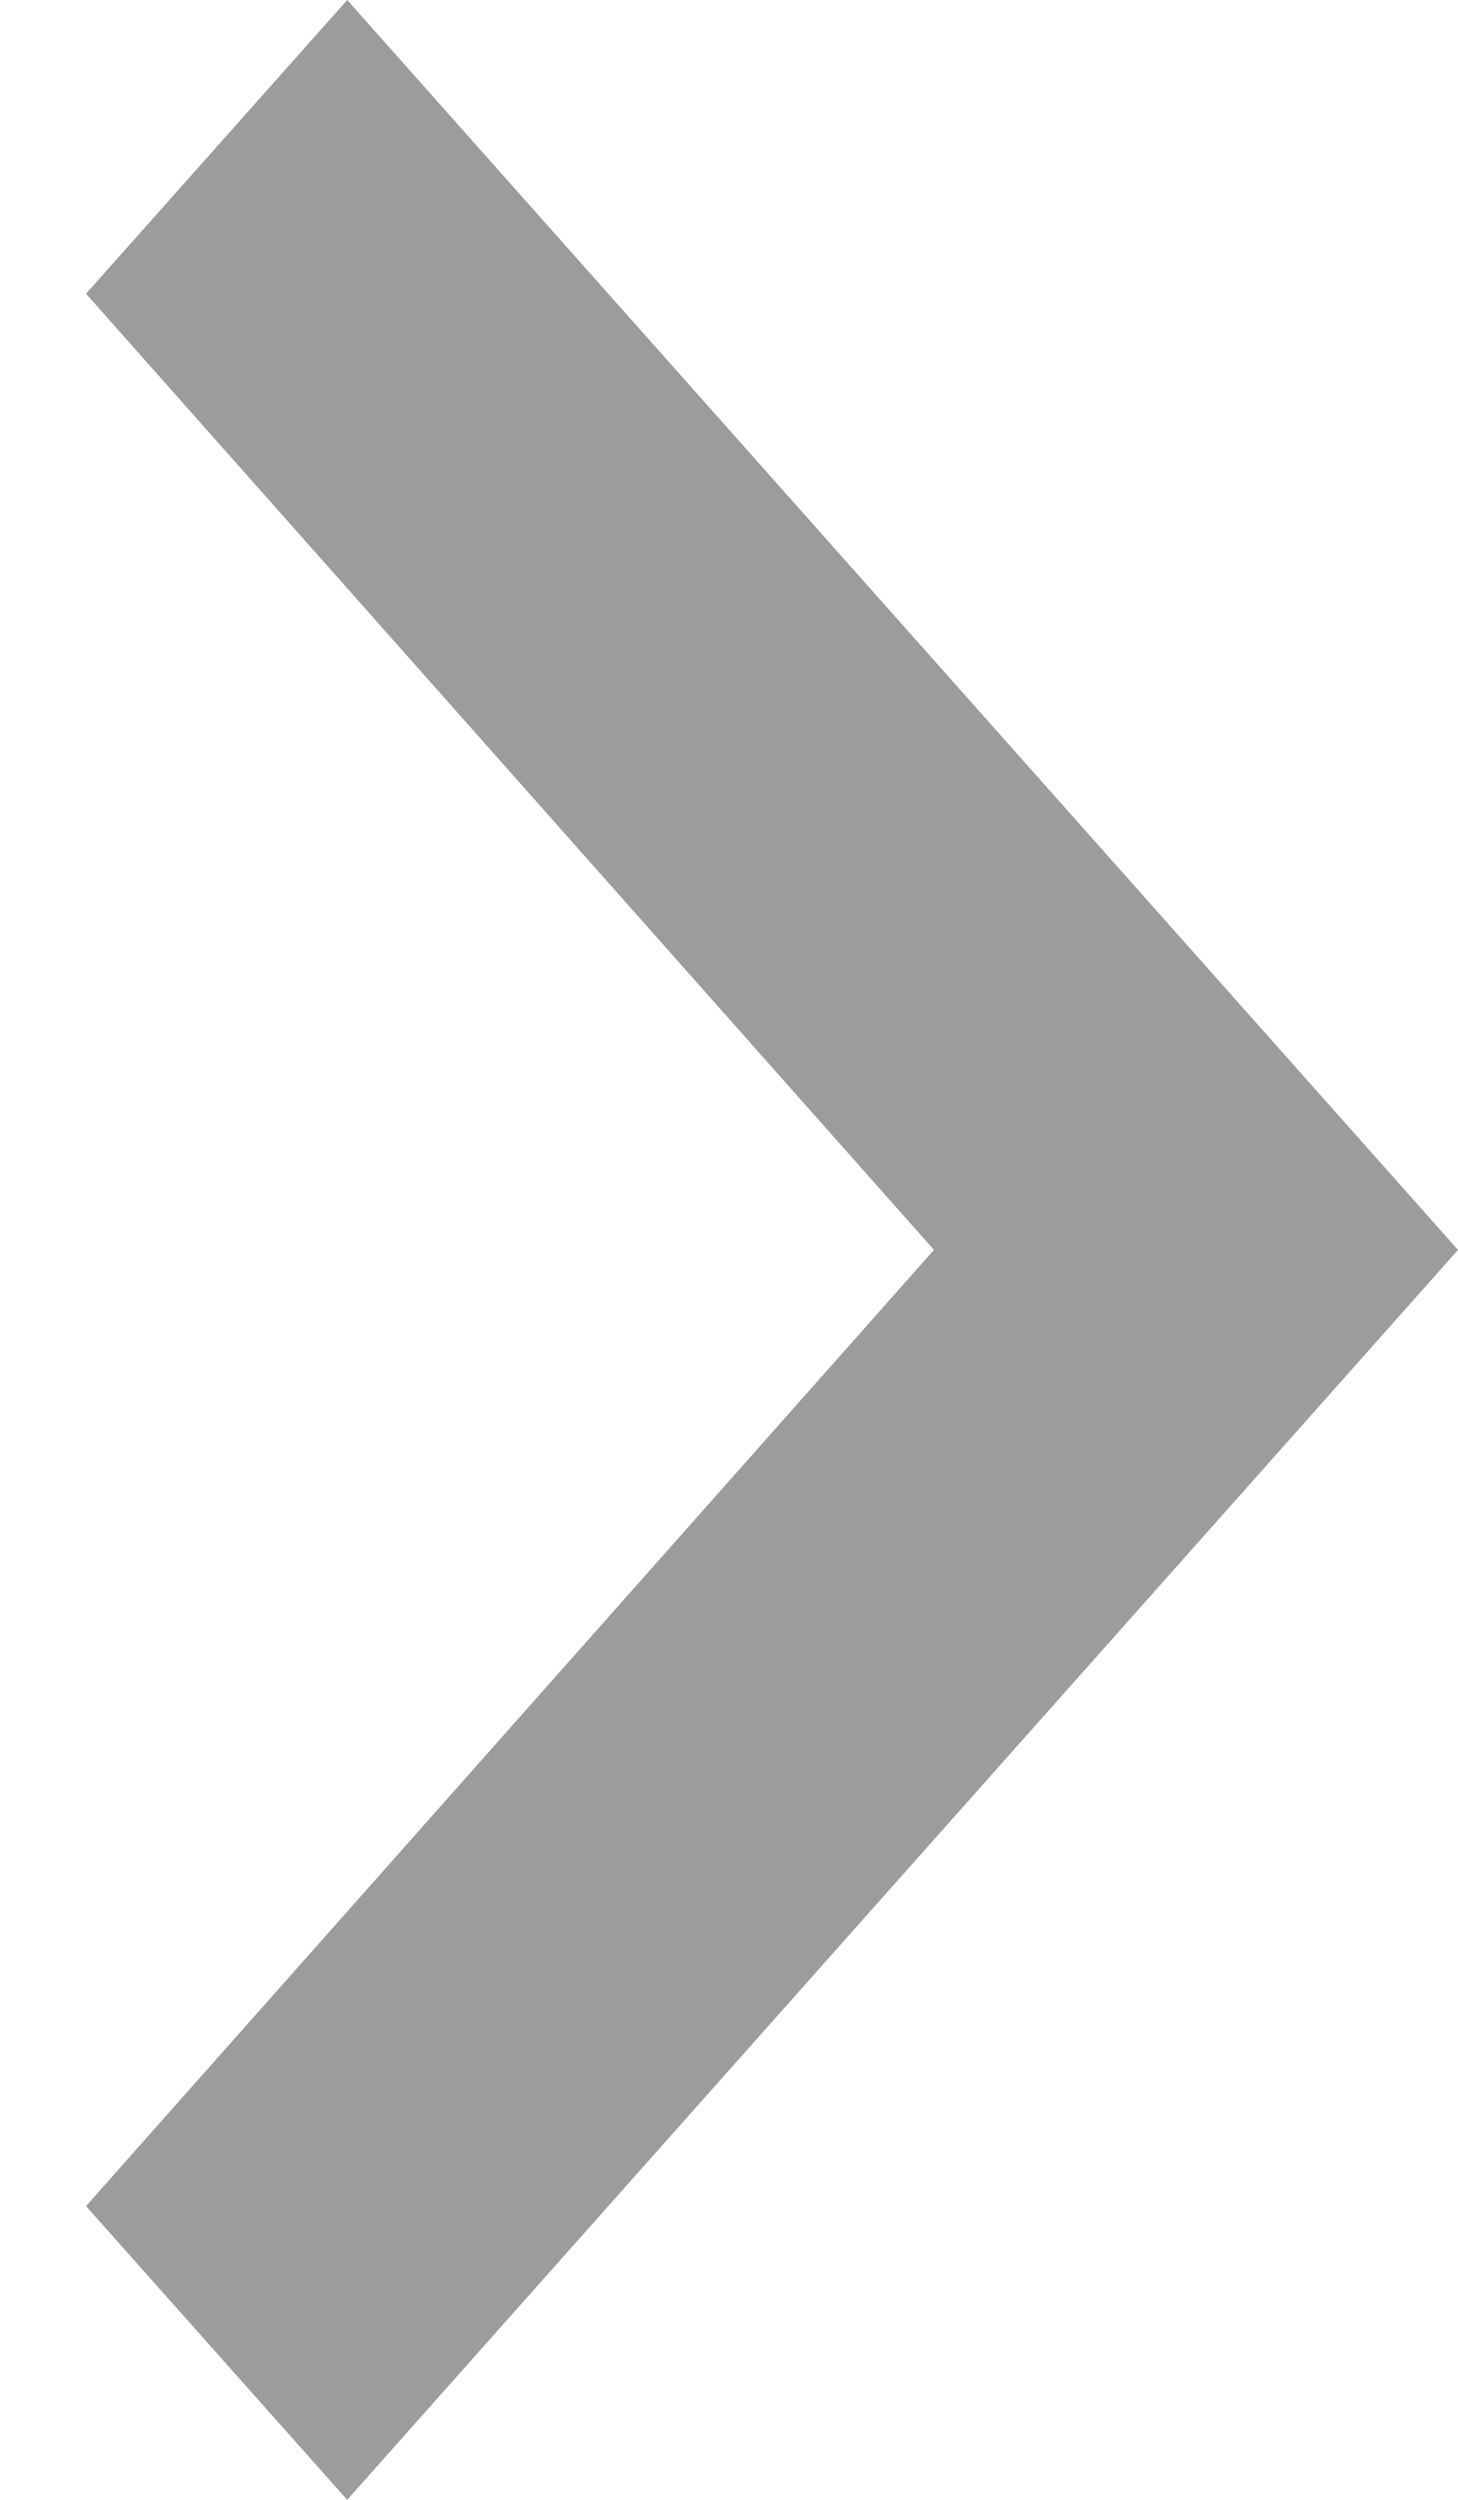 <svg width="7" height="12" viewBox="0 0 7 12" fill="none" xmlns="http://www.w3.org/2000/svg">
<path d="M0.413 1.41L4.484 6L0.413 10.59L1.667 12L7 6L1.667 2.78812e-08L0.413 1.41Z" fill="#9C9C9D"/>
</svg>
